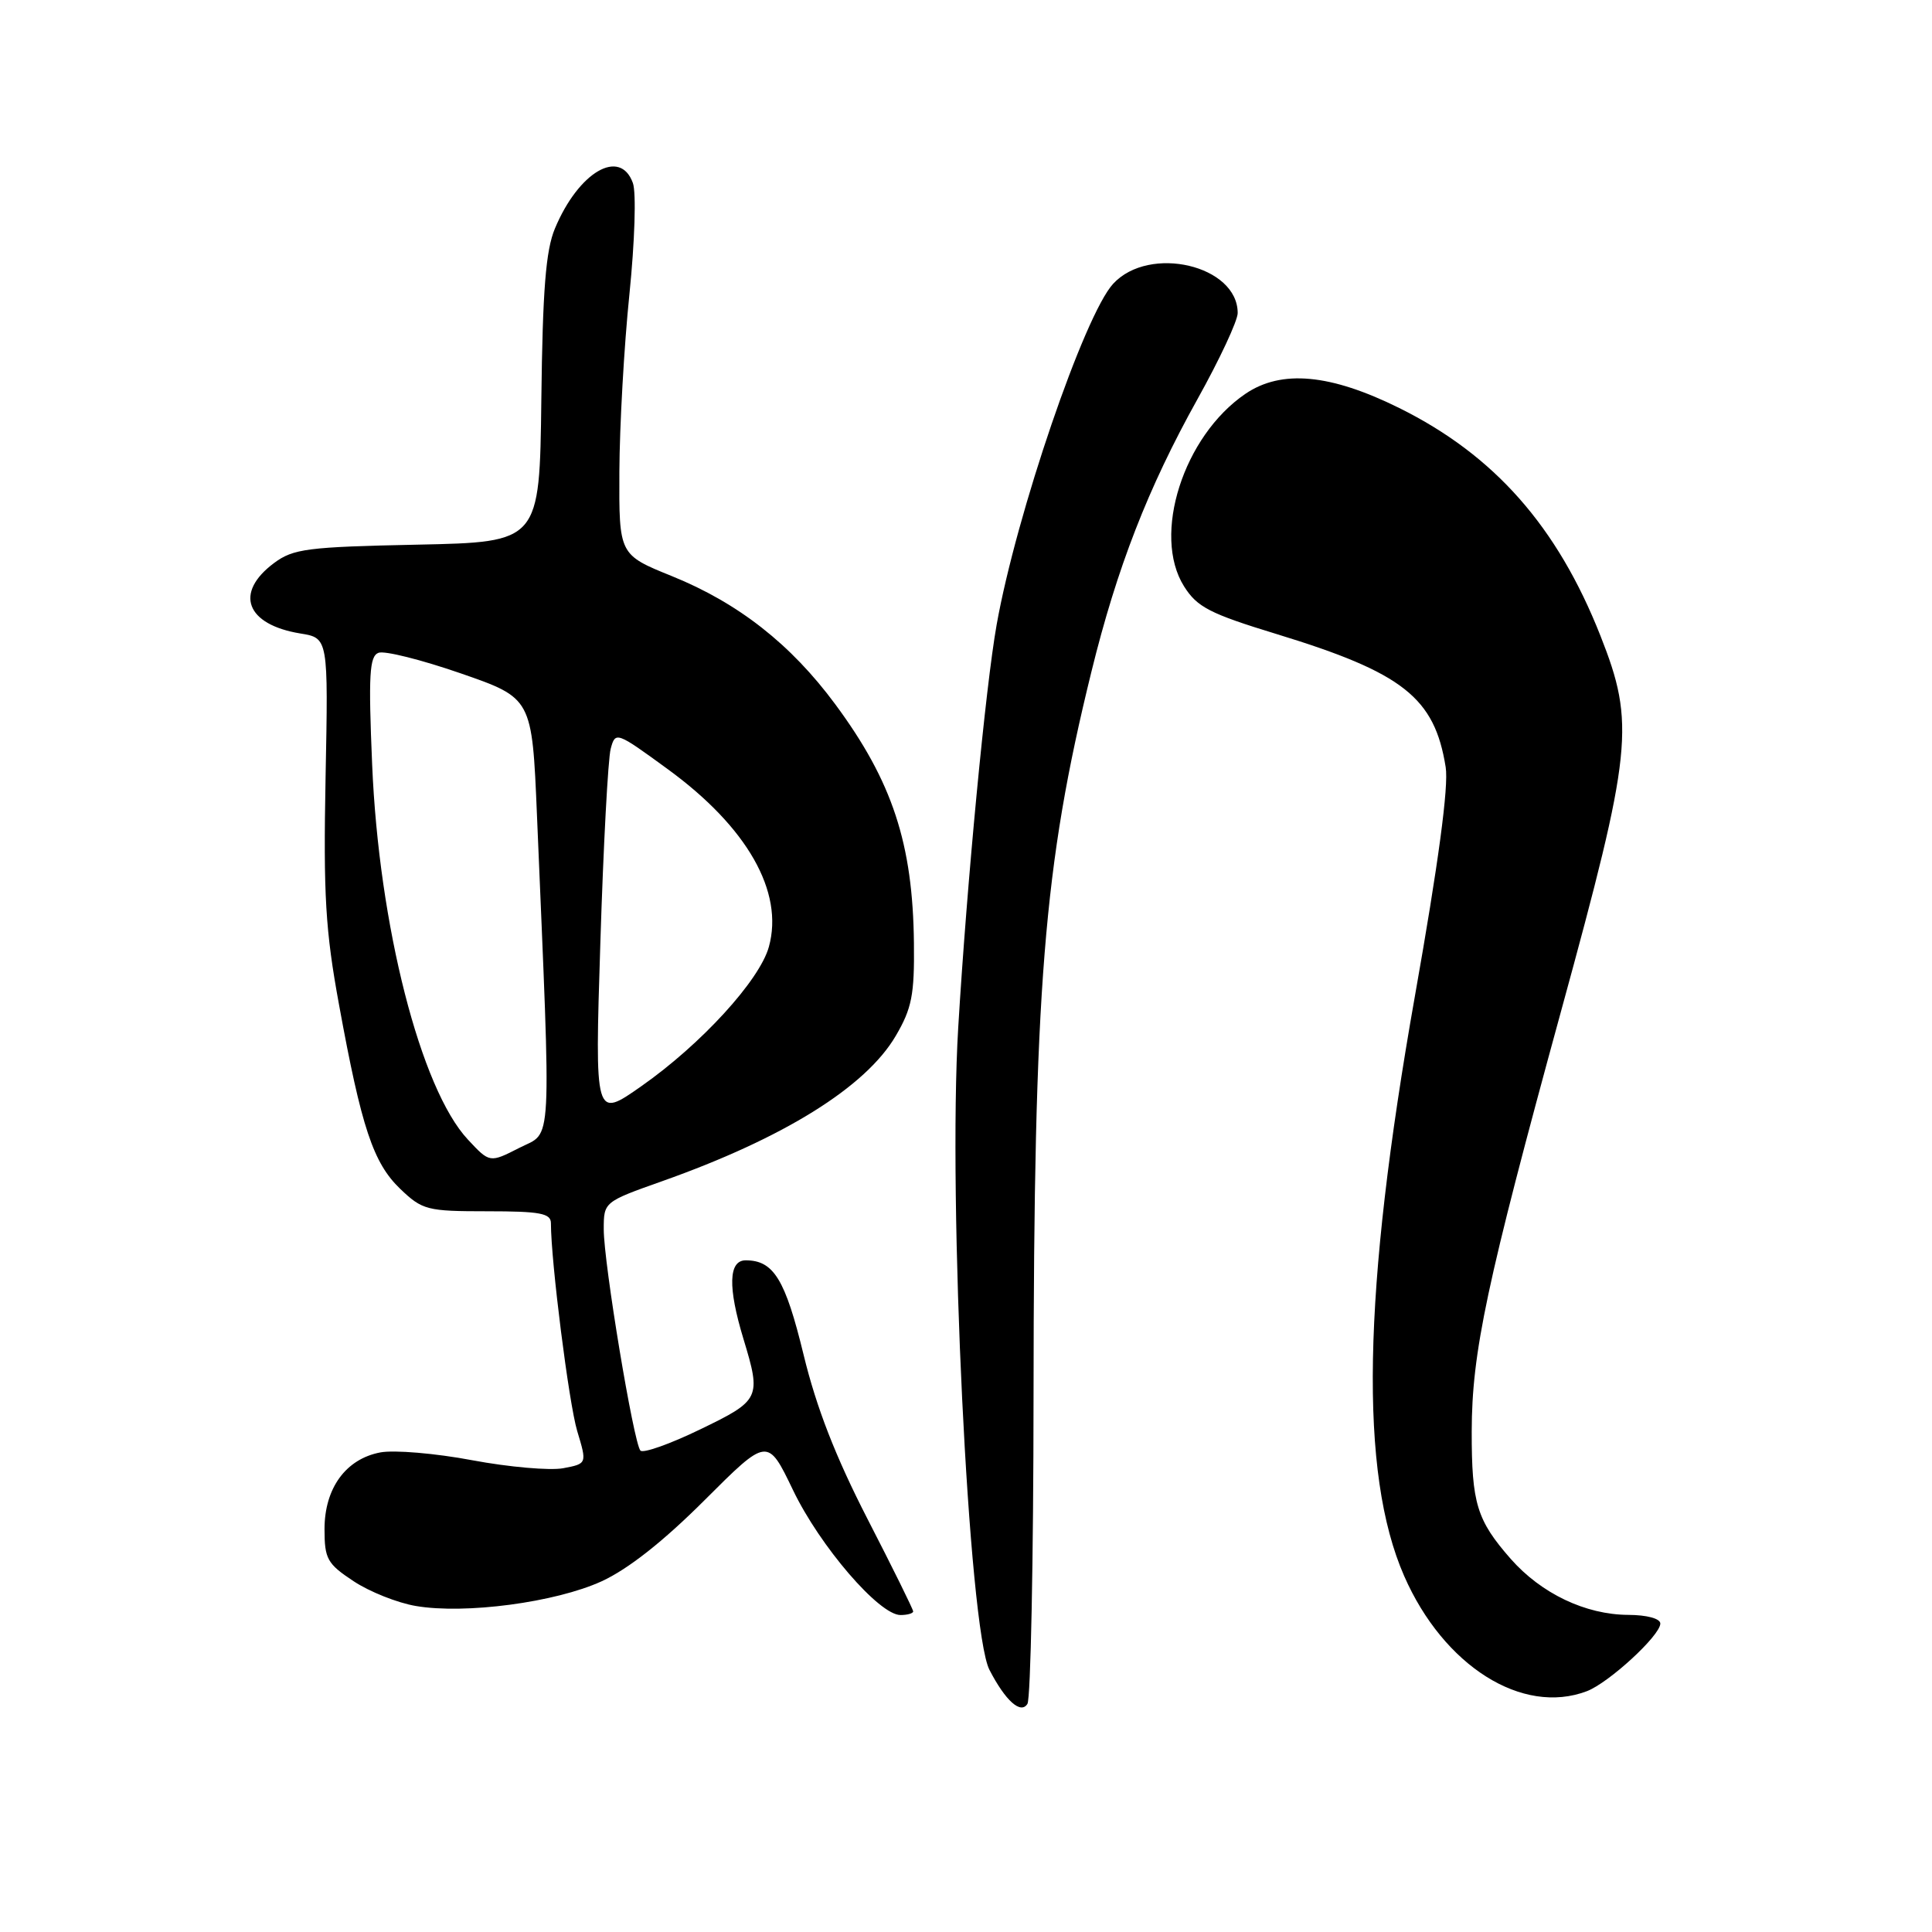 <?xml version="1.0" encoding="UTF-8" standalone="no"?>
<!DOCTYPE svg PUBLIC "-//W3C//DTD SVG 1.1//EN" "http://www.w3.org/Graphics/SVG/1.1/DTD/svg11.dtd" >
<svg xmlns="http://www.w3.org/2000/svg" xmlns:xlink="http://www.w3.org/1999/xlink" version="1.1" viewBox="0 0 256 256">
 <g >
 <path fill="currentColor"
d=" M 136.95 184.90 C 136.99 130.80 138.26 114.84 144.62 89.00 C 148.01 75.21 152.12 64.65 158.66 52.91 C 161.60 47.64 164.00 42.50 164.00 41.48 C 164.00 35.16 152.31 32.41 147.51 37.59 C 143.69 41.70 134.67 68.12 132.06 82.78 C 130.59 91.04 128.13 116.87 126.97 136.15 C 125.59 159.03 128.35 215.95 131.11 221.27 C 133.22 225.36 135.26 227.19 136.14 225.77 C 136.57 225.07 136.94 206.68 136.95 184.90 Z  M 210.27 224.09 C 213.18 222.98 220.00 216.71 220.00 215.13 C 220.00 214.47 218.23 213.99 215.75 213.98 C 210.08 213.95 204.22 211.15 200.17 206.55 C 195.68 201.43 195.00 199.20 195.01 189.68 C 195.03 179.18 196.95 170.14 206.88 133.87 C 216.31 99.43 216.68 95.93 212.07 84.25 C 206.35 69.76 198.01 60.31 185.42 54.07 C 176.28 49.54 169.80 48.94 165.03 52.18 C 156.81 57.77 152.62 70.89 156.89 77.69 C 158.63 80.45 160.29 81.31 169.20 84.03 C 185.90 89.14 190.09 92.43 191.56 101.65 C 191.97 104.21 190.60 114.38 187.48 132.00 C 180.53 171.31 180.09 195.19 186.06 208.83 C 191.29 220.76 201.72 227.34 210.27 224.09 Z  M 79.72 209.53 C 83.23 207.92 87.91 204.23 93.38 198.76 C 101.71 190.44 101.71 190.44 105.08 197.45 C 108.64 204.87 116.49 214.00 119.32 214.00 C 120.24 214.00 121.00 213.78 121.00 213.52 C 121.00 213.25 118.28 207.74 114.95 201.27 C 110.71 193.01 108.18 186.52 106.48 179.51 C 104.05 169.51 102.51 167.00 98.81 167.00 C 96.53 167.00 96.43 170.56 98.51 177.41 C 100.89 185.26 100.75 185.55 92.76 189.41 C 88.78 191.34 85.22 192.60 84.86 192.21 C 83.96 191.23 79.99 167.33 80.00 162.88 C 80.00 159.27 80.02 159.25 87.75 156.51 C 103.84 150.81 114.72 144.04 118.69 137.26 C 120.82 133.63 121.18 131.82 121.10 124.98 C 120.96 111.79 118.25 103.55 110.67 93.31 C 104.79 85.36 97.83 79.90 89.03 76.34 C 82.02 73.50 82.02 73.50 82.07 62.50 C 82.10 56.45 82.69 45.88 83.40 39.00 C 84.11 32.03 84.32 25.50 83.86 24.25 C 82.17 19.56 76.66 22.78 73.53 30.28 C 72.32 33.16 71.90 38.44 71.73 52.94 C 71.50 71.83 71.50 71.83 55.32 72.17 C 40.74 72.47 38.86 72.71 36.32 74.60 C 31.01 78.55 32.58 82.76 39.80 83.94 C 43.50 84.54 43.50 84.54 43.14 103.02 C 42.84 118.64 43.12 123.31 44.93 133.17 C 47.90 149.44 49.46 154.11 53.04 157.54 C 55.97 160.34 56.59 160.50 64.57 160.50 C 71.58 160.50 73.00 160.77 73.00 162.08 C 73.00 167.14 75.38 185.93 76.48 189.61 C 77.79 193.95 77.79 193.95 74.61 194.55 C 72.85 194.87 67.44 194.40 62.58 193.49 C 57.71 192.57 52.23 192.11 50.41 192.45 C 45.83 193.31 43.00 197.19 43.00 202.62 C 43.00 206.56 43.36 207.21 46.84 209.51 C 48.95 210.91 52.66 212.39 55.09 212.80 C 61.62 213.92 73.60 212.33 79.72 209.53 Z  M 62.00 151.00 C 55.73 144.29 50.20 122.62 49.31 101.27 C 48.81 89.43 48.95 86.96 50.15 86.50 C 50.94 86.19 55.84 87.42 61.04 89.22 C 70.50 92.50 70.50 92.50 71.15 108.00 C 73.05 153.20 73.23 149.84 68.83 152.09 C 64.89 154.10 64.89 154.10 62.00 151.00 Z  M 79.55 124.92 C 79.95 112.08 80.57 100.52 80.92 99.22 C 81.54 96.90 81.66 96.94 88.47 101.91 C 99.01 109.59 103.90 118.17 101.88 125.46 C 100.66 129.89 92.90 138.38 84.99 143.92 C 78.81 148.26 78.81 148.26 79.55 124.92 Z "/>
</g>
</svg>